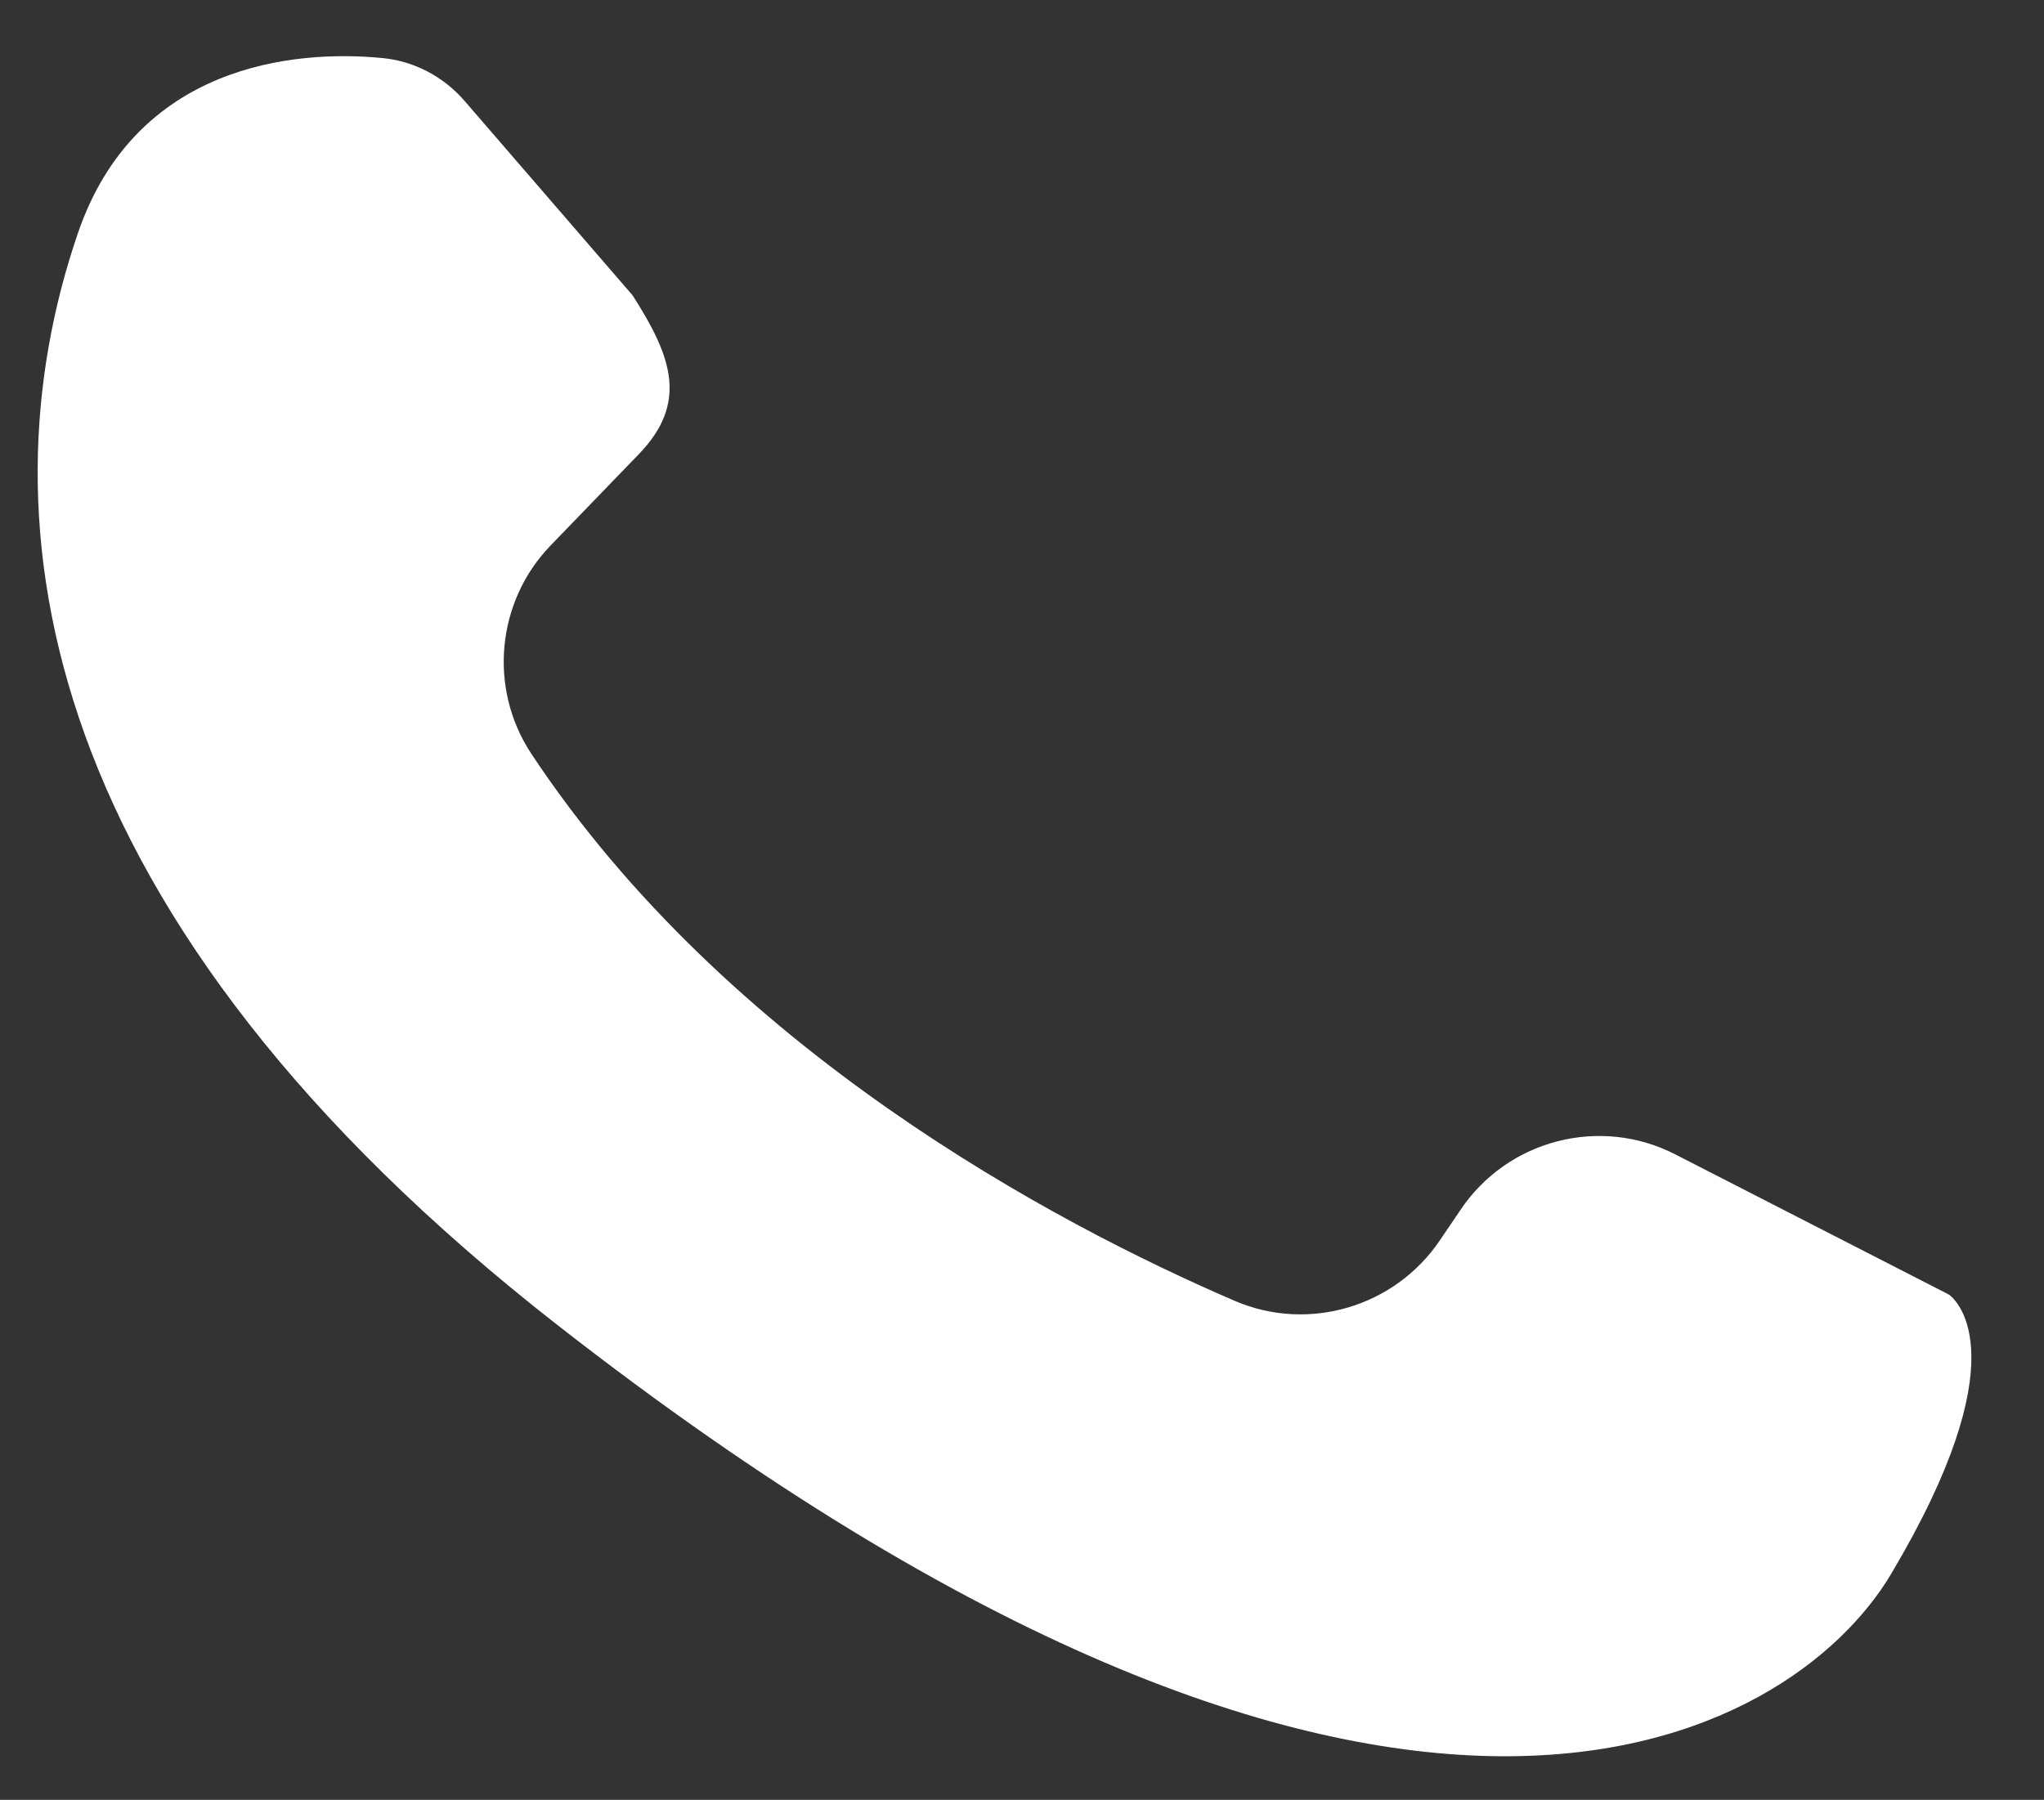 <?xml version="1.0" encoding="utf-8"?>
<!-- Generator: Adobe Illustrator 21.1.0, SVG Export Plug-In . SVG Version: 6.00 Build 0)  -->
<svg version="1.1" id="Layer_1" xmlns="http://www.w3.org/2000/svg" xmlns:xlink="http://www.w3.org/1999/xlink" x="0px" y="0px"
	 viewBox="0 0 394 347" style="enable-background:new 0 0 394 347;" xml:space="preserve">
<rect x="0" y="0" width="394" height="347" fill="#333333" stroke="none"/>
<style type="text/css">
	.st0{fill:#FFFFFF;}
</style>
<g>
	<path class="st0" d="M375.3,249.4L323,222.6c-14.5-7.5-32.4-2.9-41.5,10.7l-4,5.9c-8.7,12.8-25.3,17.7-39.5,11.6
		c-34.8-15-97.8-48.4-135.6-105.5c-8.3-12.6-6.7-29.3,3.7-40.1l17-17.6c9.6-9.9,6.4-18.8-1-30.4c-0.1-0.1-0.1-0.2-0.2-0.3L89.5,19.4
		c-4-4.6-9.6-7.6-15.7-8.2C56.6,9.5,26.1,12.5,15,45c-19.1,55.9-8,132,92.5,210.5c161,125.7,238,79.9,257,48
		c24.7-41.5,12.9-52.6,11.2-53.9C375.6,249.6,375.5,249.5,375.3,249.4z"/>
</g>
</svg>
